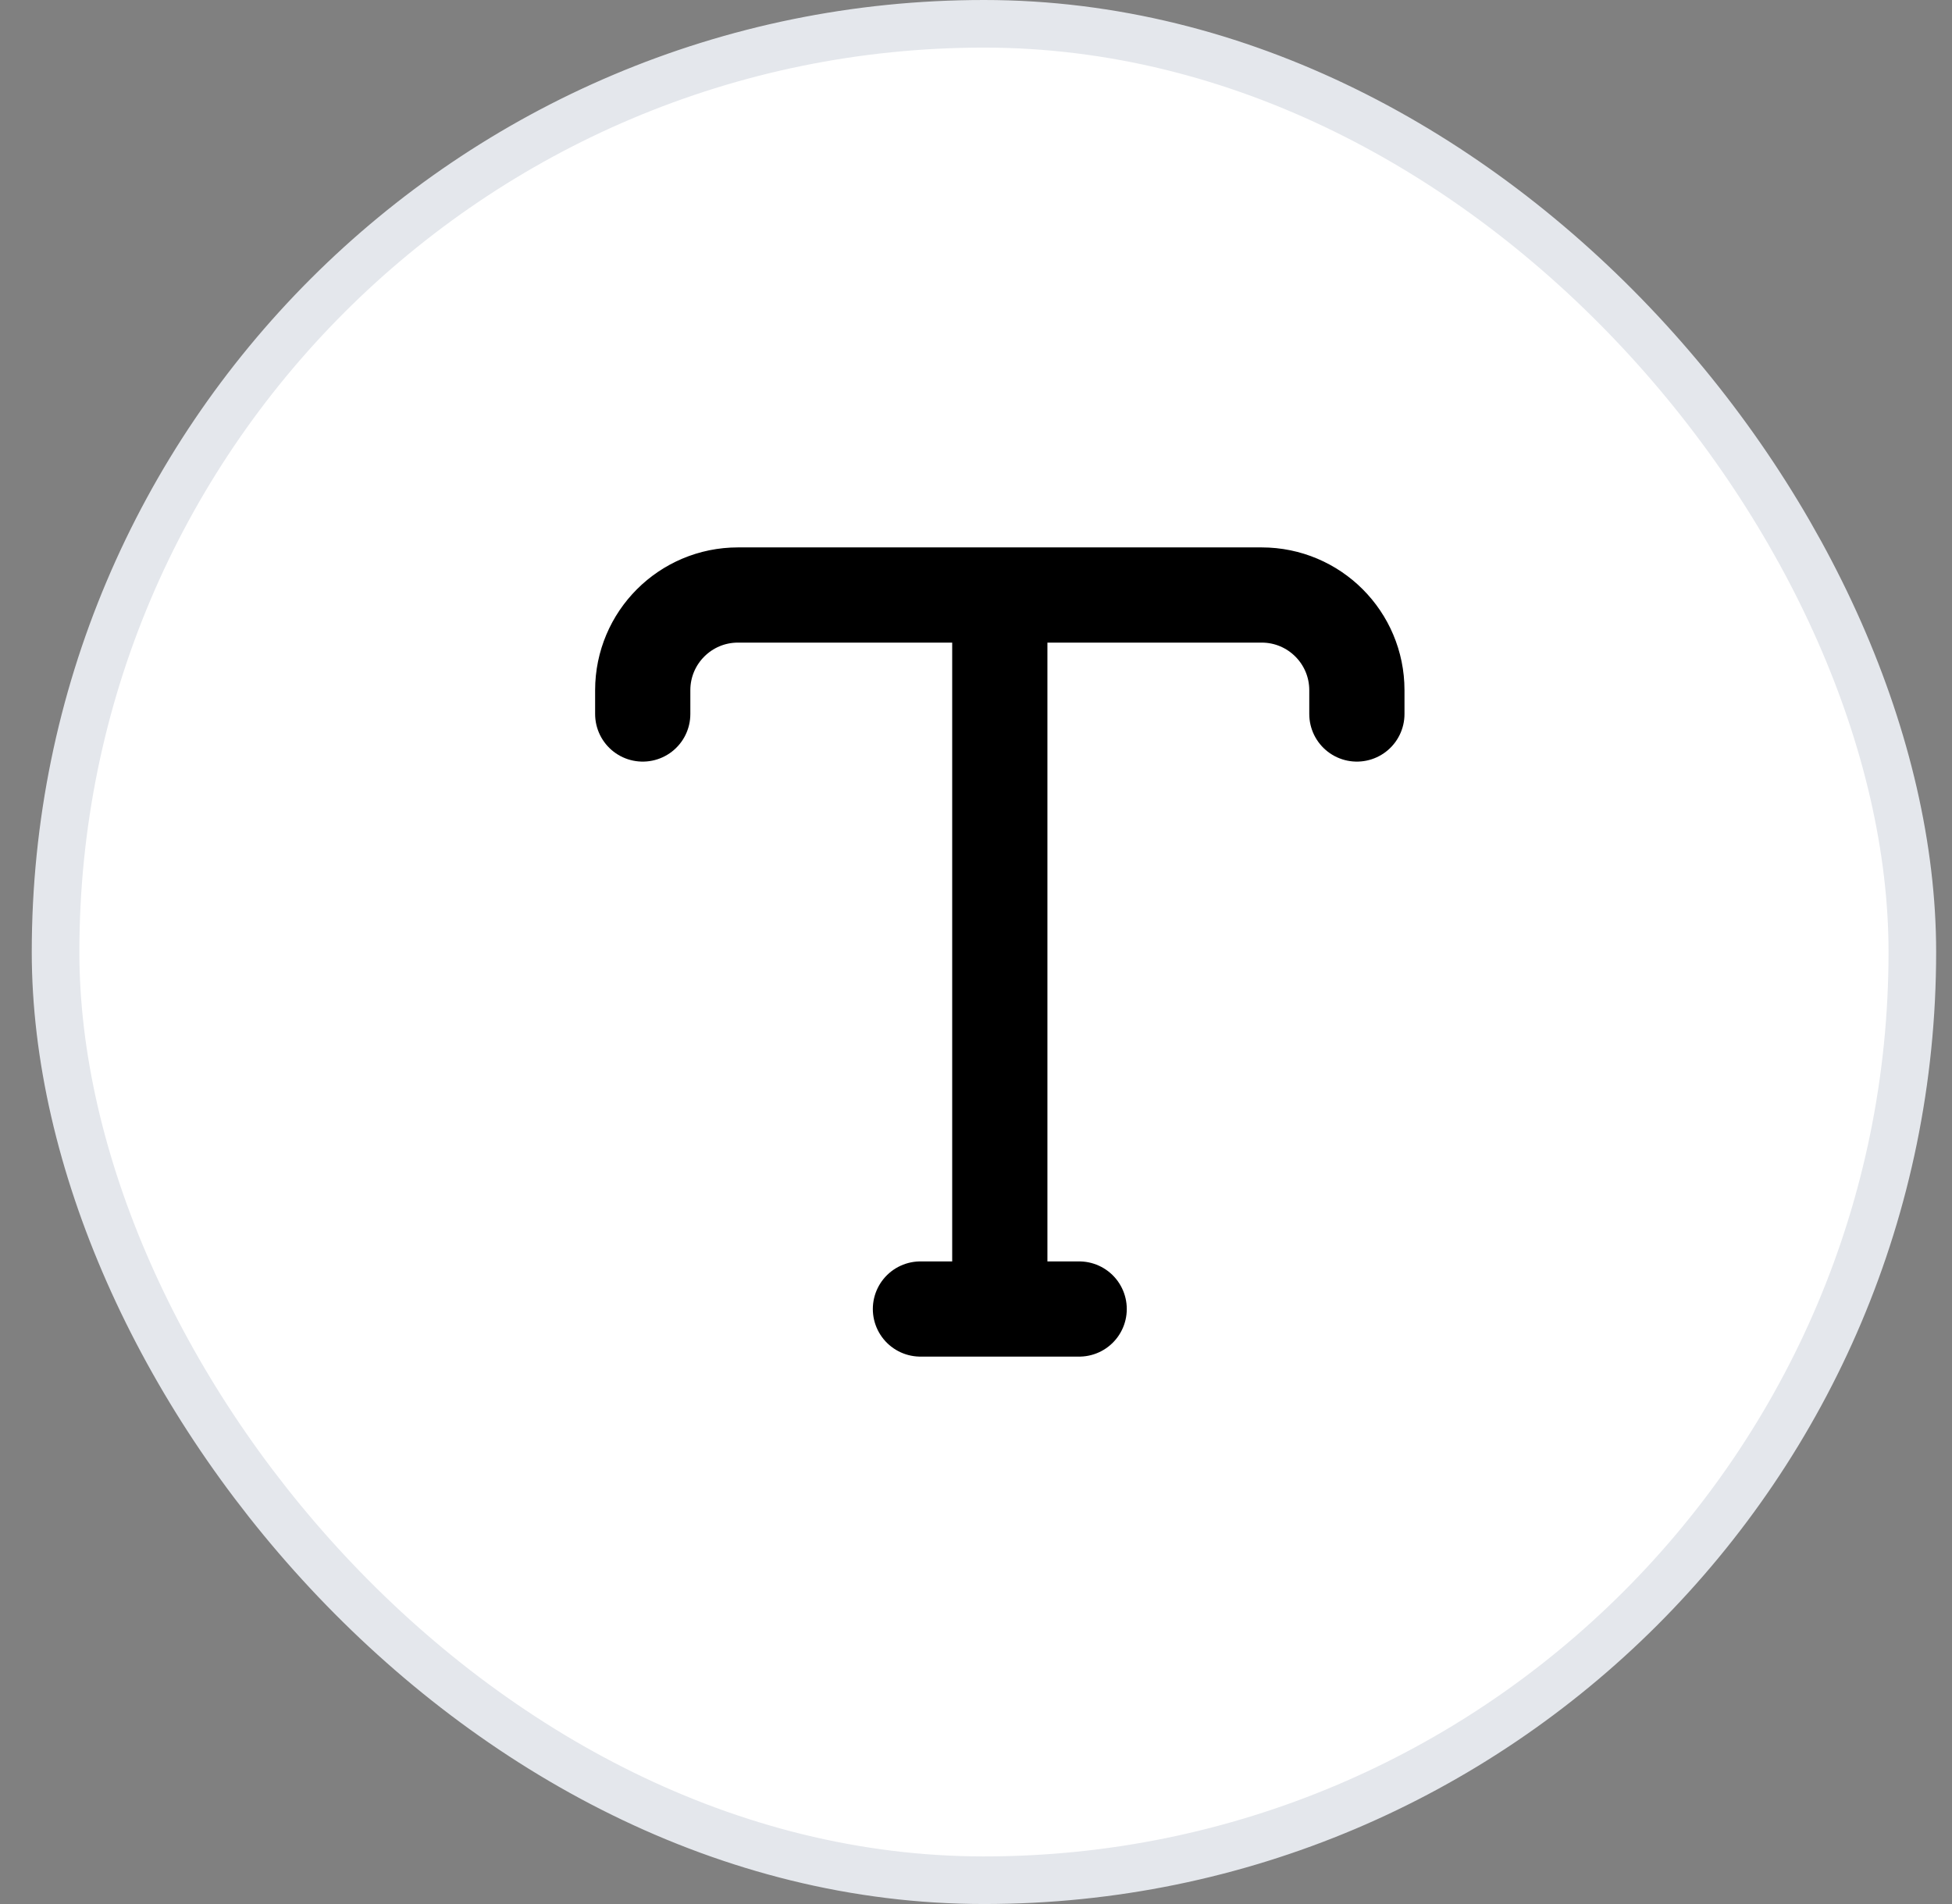 <svg width="41" height="40" viewBox="0 0 41 40" fill="none" xmlns="http://www.w3.org/2000/svg">
<rect x="0" y="0" width="41" height="40" fill="#808080" stroke="none"/>
<rect x="1.167" y="0.5" width="39" height="39" rx="19.5" fill="white"/>
<path d="M13.5 15V14.5C13.5 13.395 14.396 12.5 15.5 12.5H21M28.5 15V14.5C28.5 13.395 27.605 12.5 26.5 12.5H21M21 12.5V27.5M22.667 27.5H19.333" stroke="black" stroke-width="2" stroke-linecap="round" stroke-linejoin="round"/>
<rect x="1.167" y="0.5" width="39" height="39" rx="19.5" stroke="#E4E7EC"/>
</svg>
